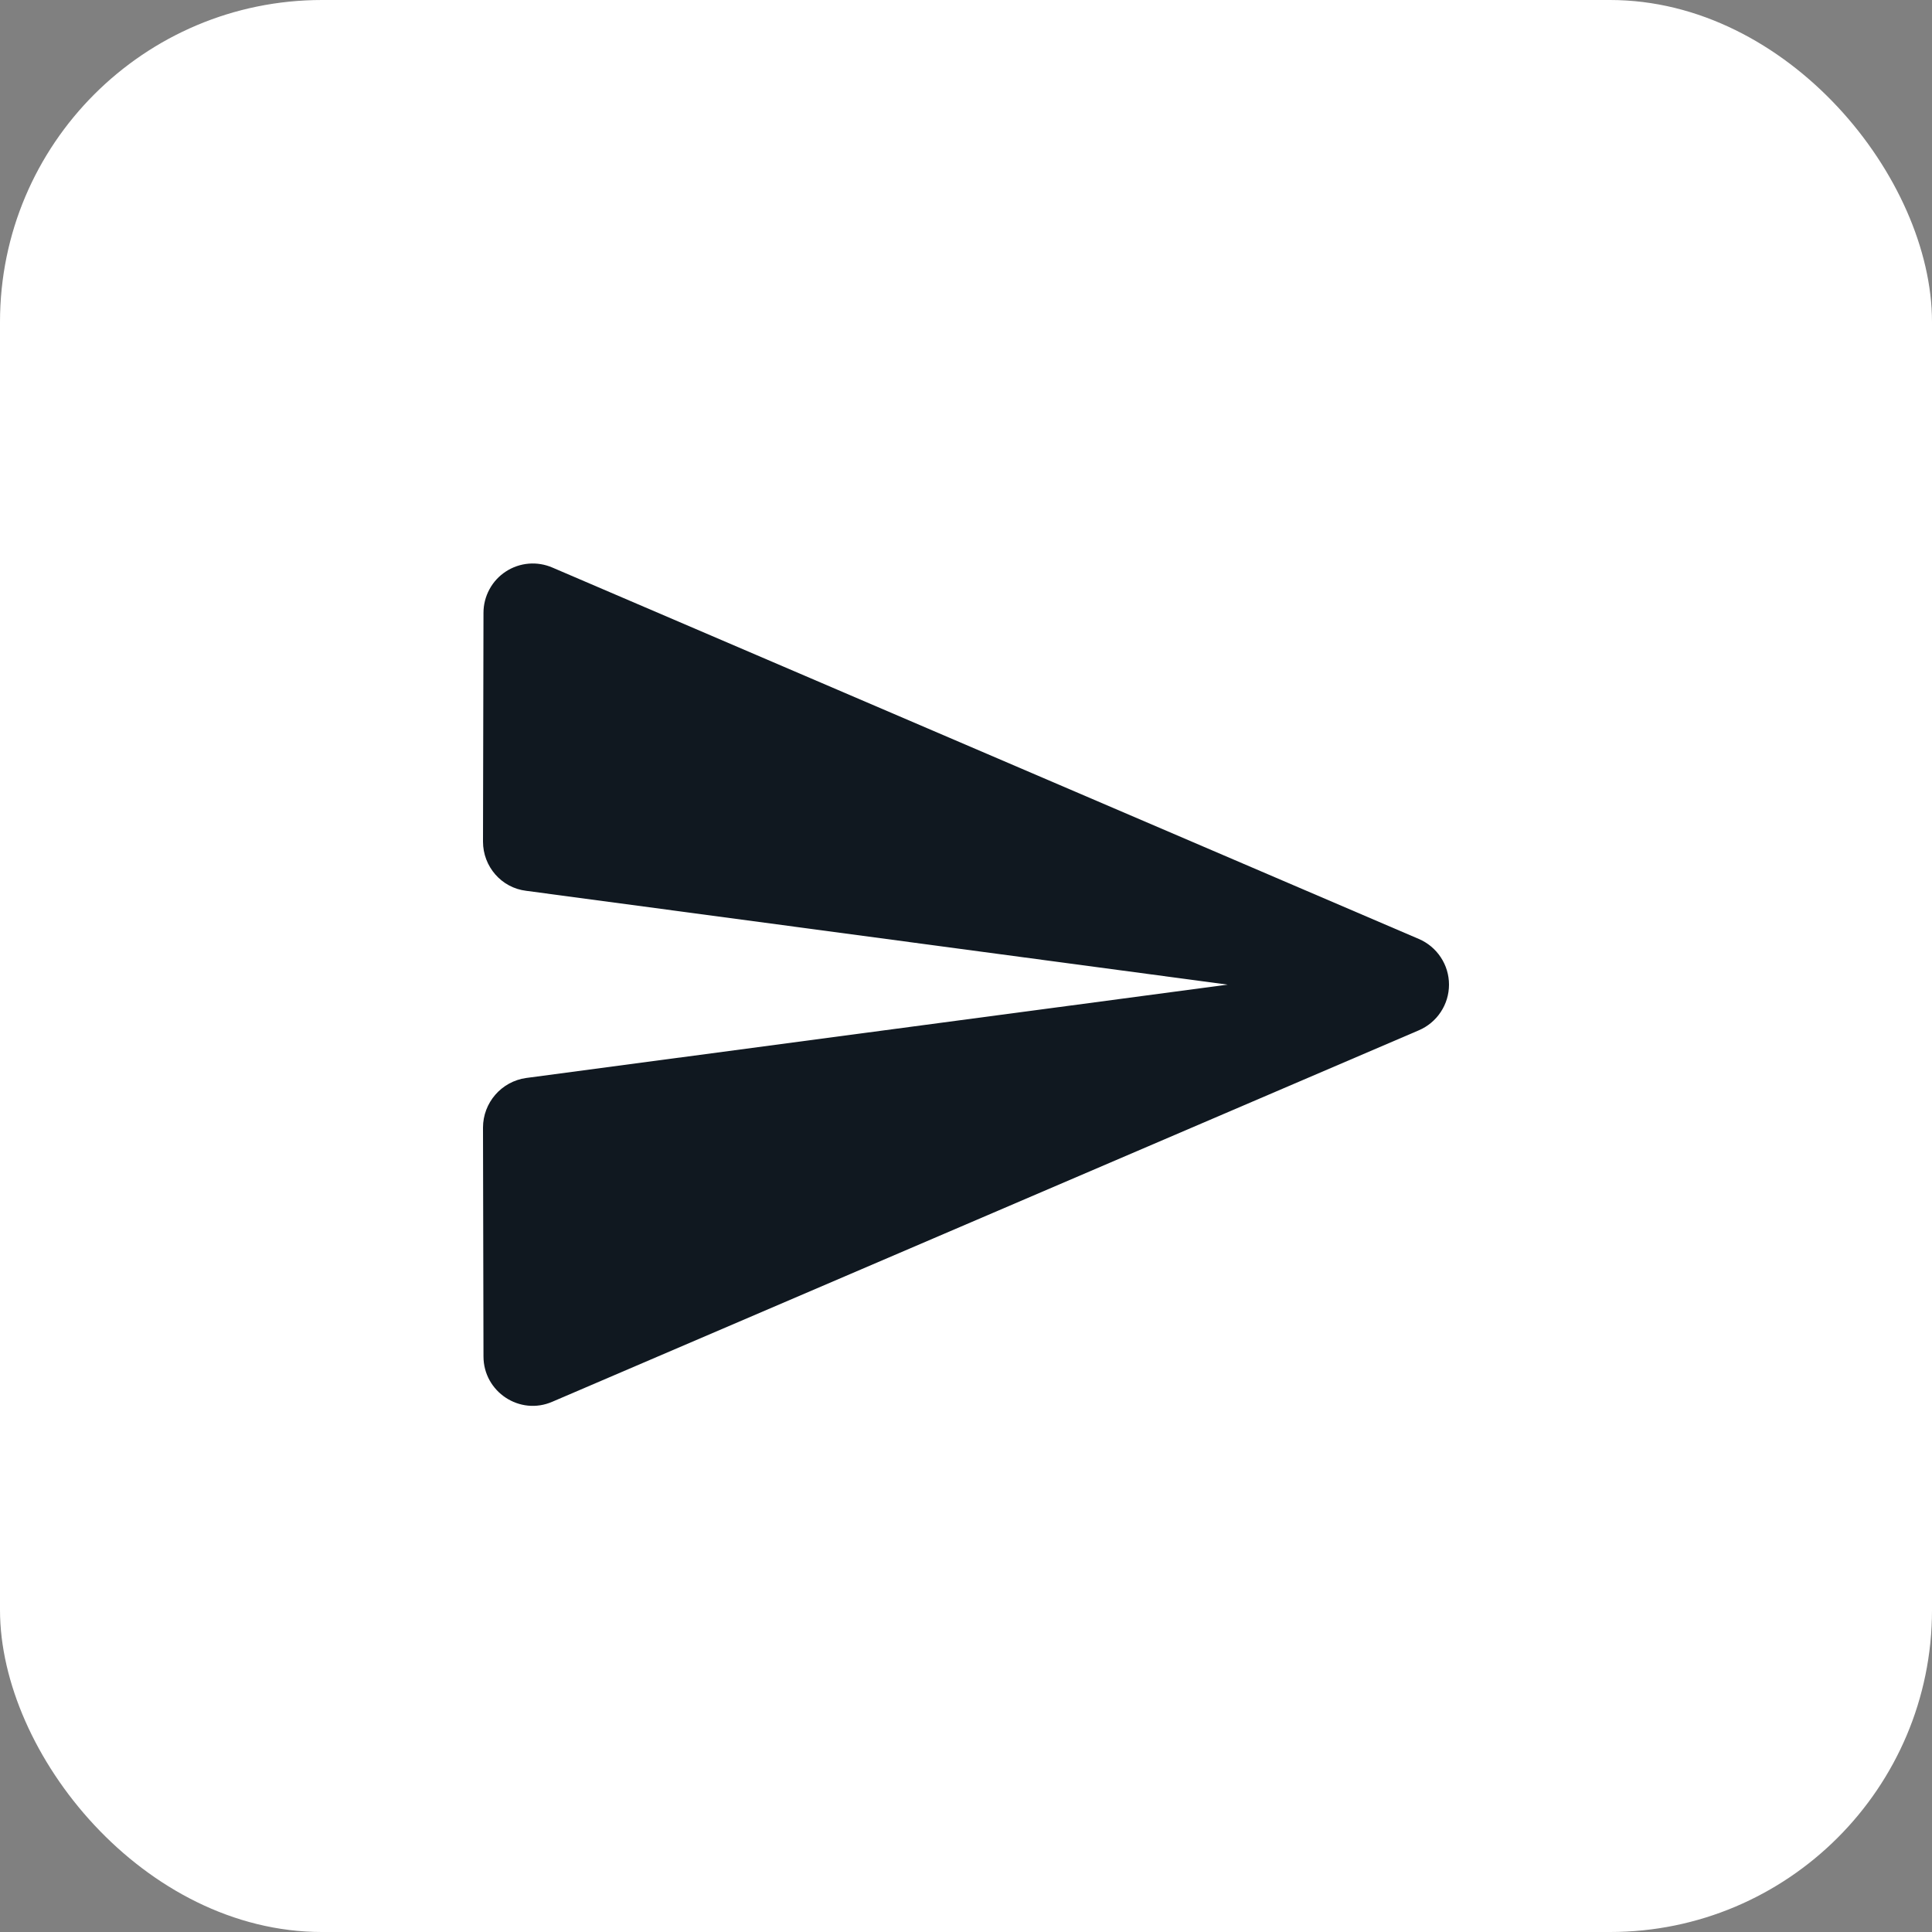 <svg width="48" height="48" viewBox="0 0 48 48" fill="none" xmlns="http://www.w3.org/2000/svg">
<rect x="0" y="0" width="48" height="48" fill="#808080" stroke="none"/>
<rect width="48" height="48" rx="8" fill="white"/>
<path d="M13.727 34.824L35.25 25.598C35.472 25.503 35.662 25.345 35.795 25.143C35.929 24.941 36 24.705 36 24.463C36 24.221 35.929 23.985 35.795 23.783C35.662 23.581 35.472 23.423 35.25 23.328L13.727 14.102C13.54 14.021 13.337 13.987 13.134 14.004C12.931 14.021 12.736 14.089 12.566 14.2C12.396 14.311 12.256 14.463 12.16 14.642C12.063 14.821 12.012 15.021 12.012 15.225L12 20.911C12 21.527 12.456 22.058 13.073 22.132L30.501 24.463L13.073 26.782C12.456 26.868 12 27.398 12 28.015L12.012 33.701C12.012 34.577 12.913 35.181 13.727 34.824Z" fill="#101820"/>
</svg>
